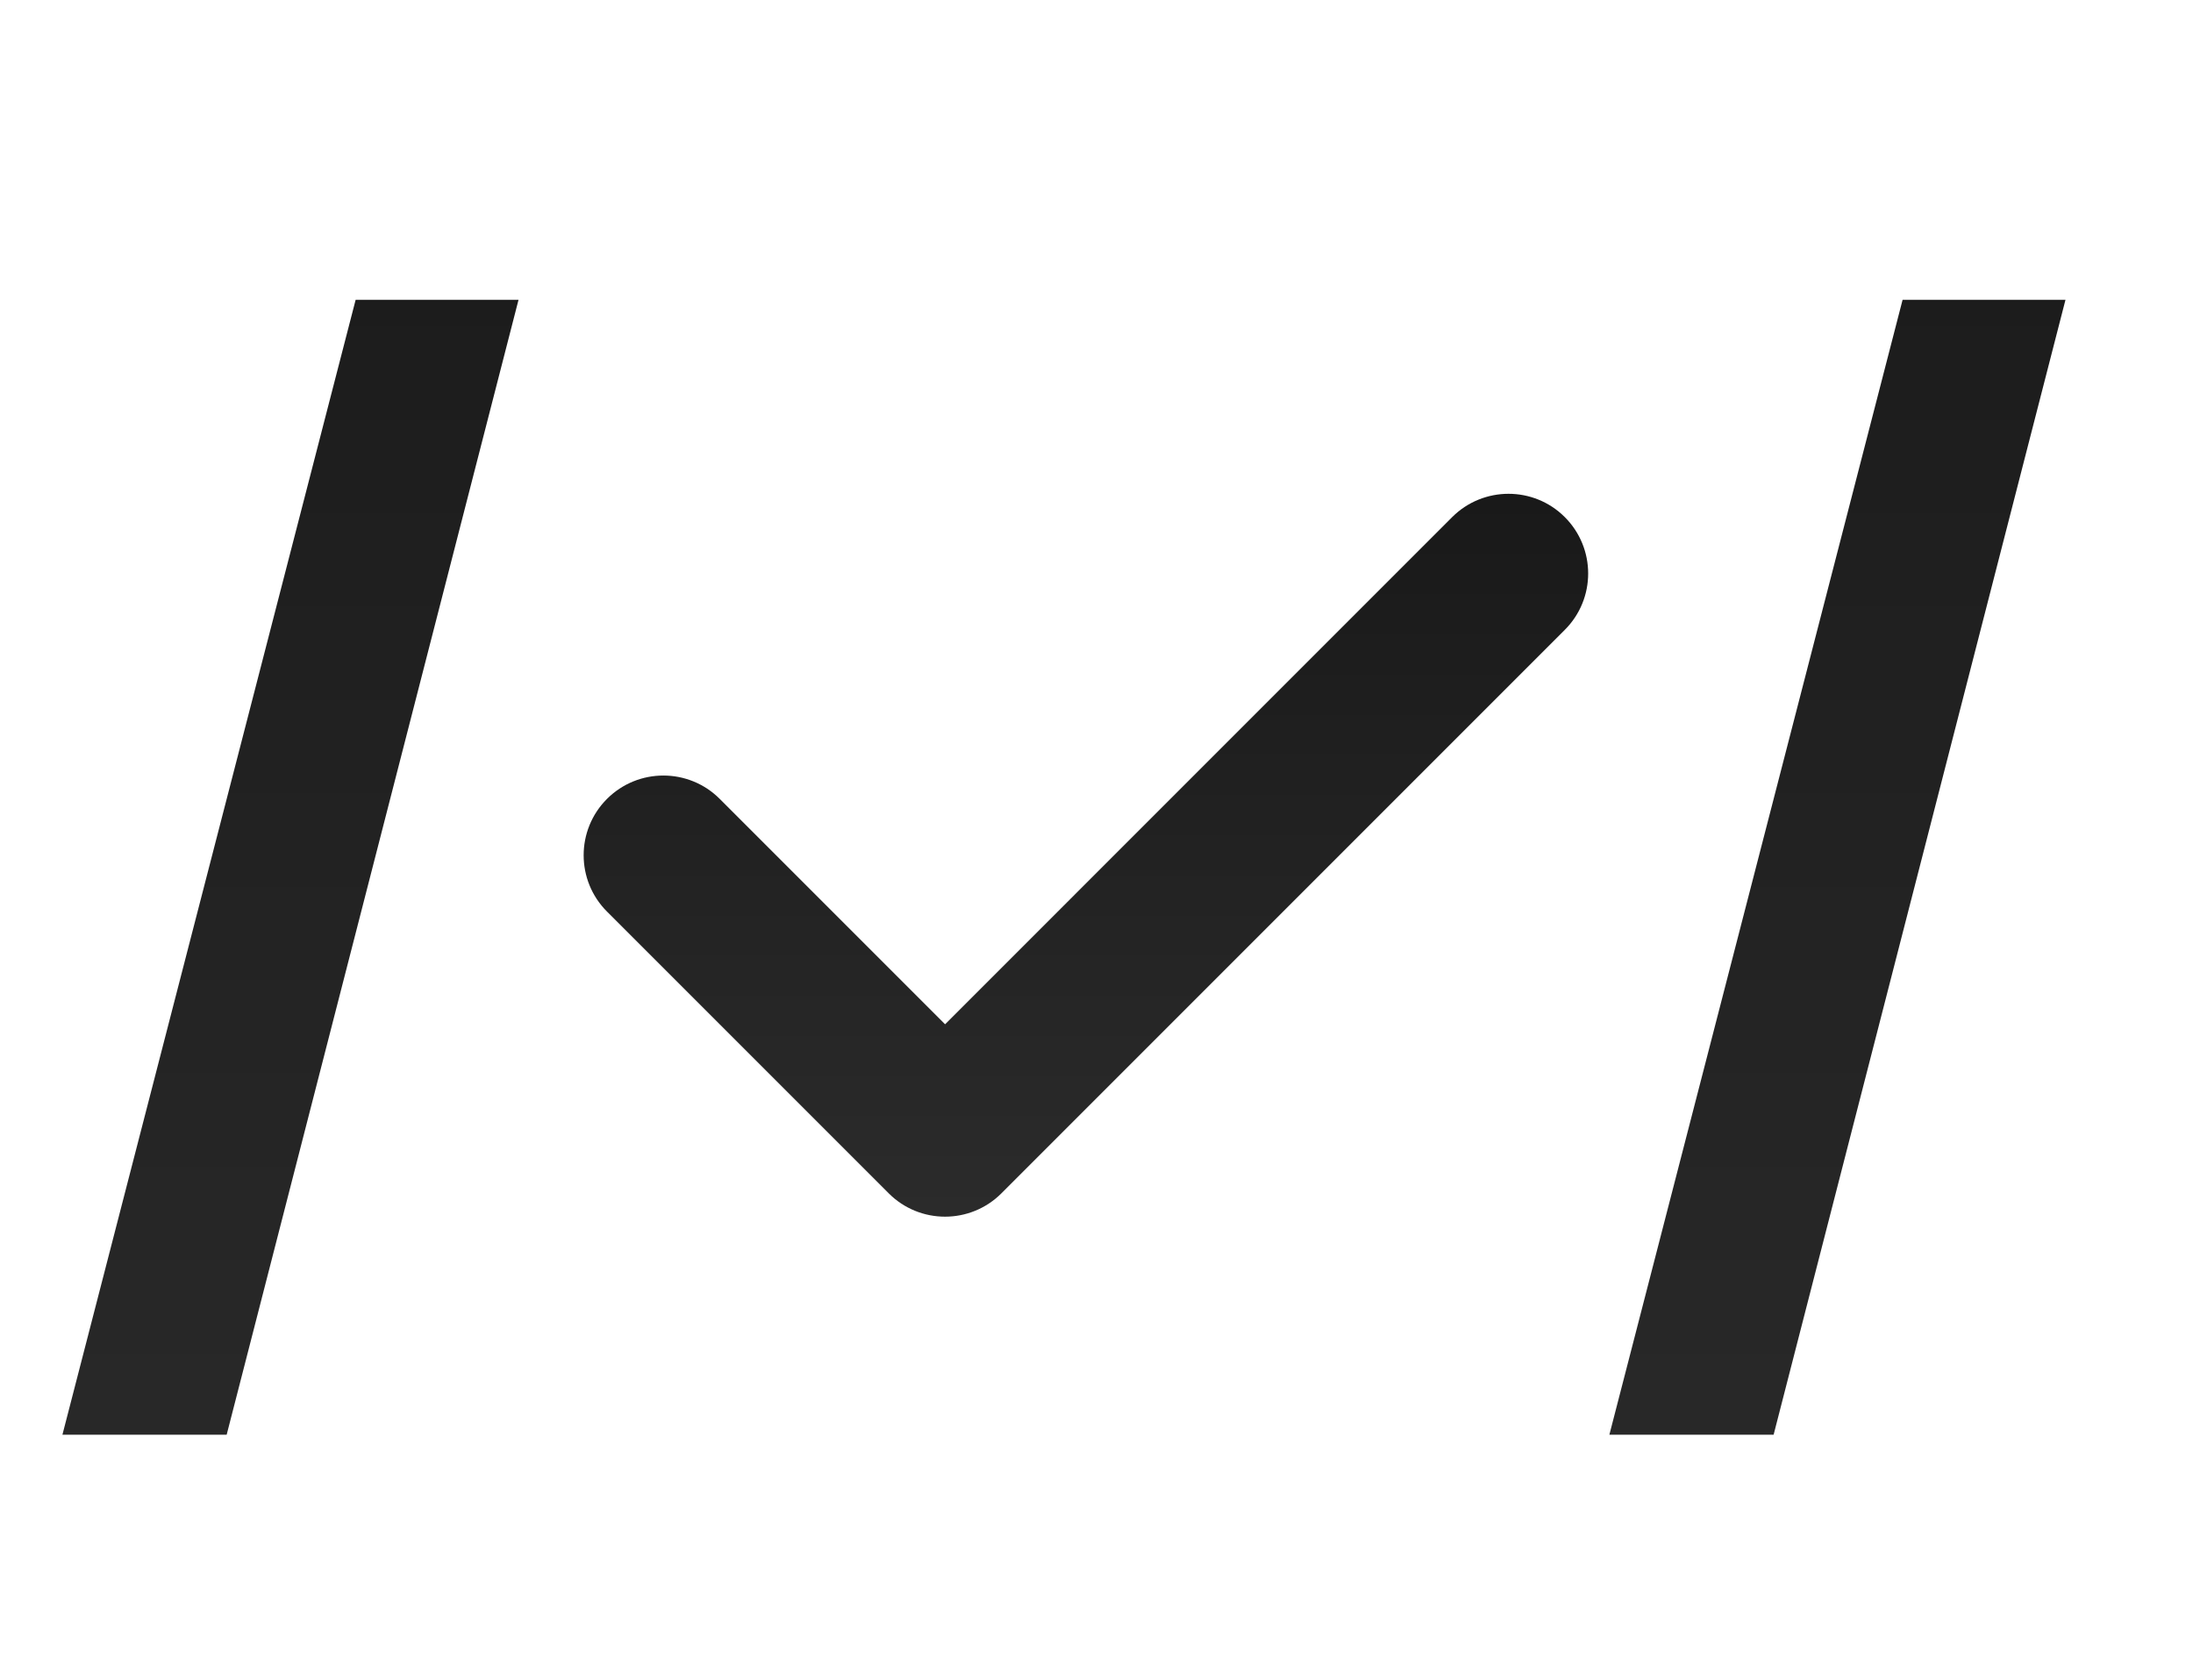 <svg width="47" height="36" viewBox="0 0 47 36" fill="none" xmlns="http://www.w3.org/2000/svg">
<path d="M11.113 6.425L4.858 30.745H1.338L7.622 6.425H11.113ZM44.267 6.425L38.012 30.745H34.492L40.776 6.425H44.267Z" fill="url(#paint0_linear_459_11800)"/>
<g clip-path="url(#clip0_459_11800)">
<path d="M33.537 11.082C32.871 10.415 31.789 10.416 31.122 11.082L20.255 21.95L15.425 17.12C14.758 16.453 13.677 16.453 13.009 17.12C12.342 17.787 12.342 18.868 13.009 19.535L19.047 25.573C19.38 25.906 19.817 26.073 20.254 26.073C20.691 26.073 21.129 25.906 21.462 25.573L33.537 13.497C34.204 12.831 34.204 11.749 33.537 11.082Z" fill="url(#paint1_linear_459_11800)"/>
</g>
<defs>
<linearGradient id="paint0_linear_459_11800" x1="23.5" y1="0" x2="23.5" y2="36" gradientUnits="userSpaceOnUse">
<stop stop-color="#191919"/>
<stop offset="1" stop-color="#2B2B2B"/>
</linearGradient>
<linearGradient id="paint1_linear_459_11800" x1="23.273" y1="10.582" x2="23.273" y2="26.073" gradientUnits="userSpaceOnUse">
<stop stop-color="#191919"/>
<stop offset="1" stop-color="#2B2B2B"/>
</linearGradient>
<clipPath id="clip0_459_11800">
<rect width="21.528" height="21.528" fill="white" transform="translate(12.509 7.564)"/>
</clipPath>
</defs>
</svg>
